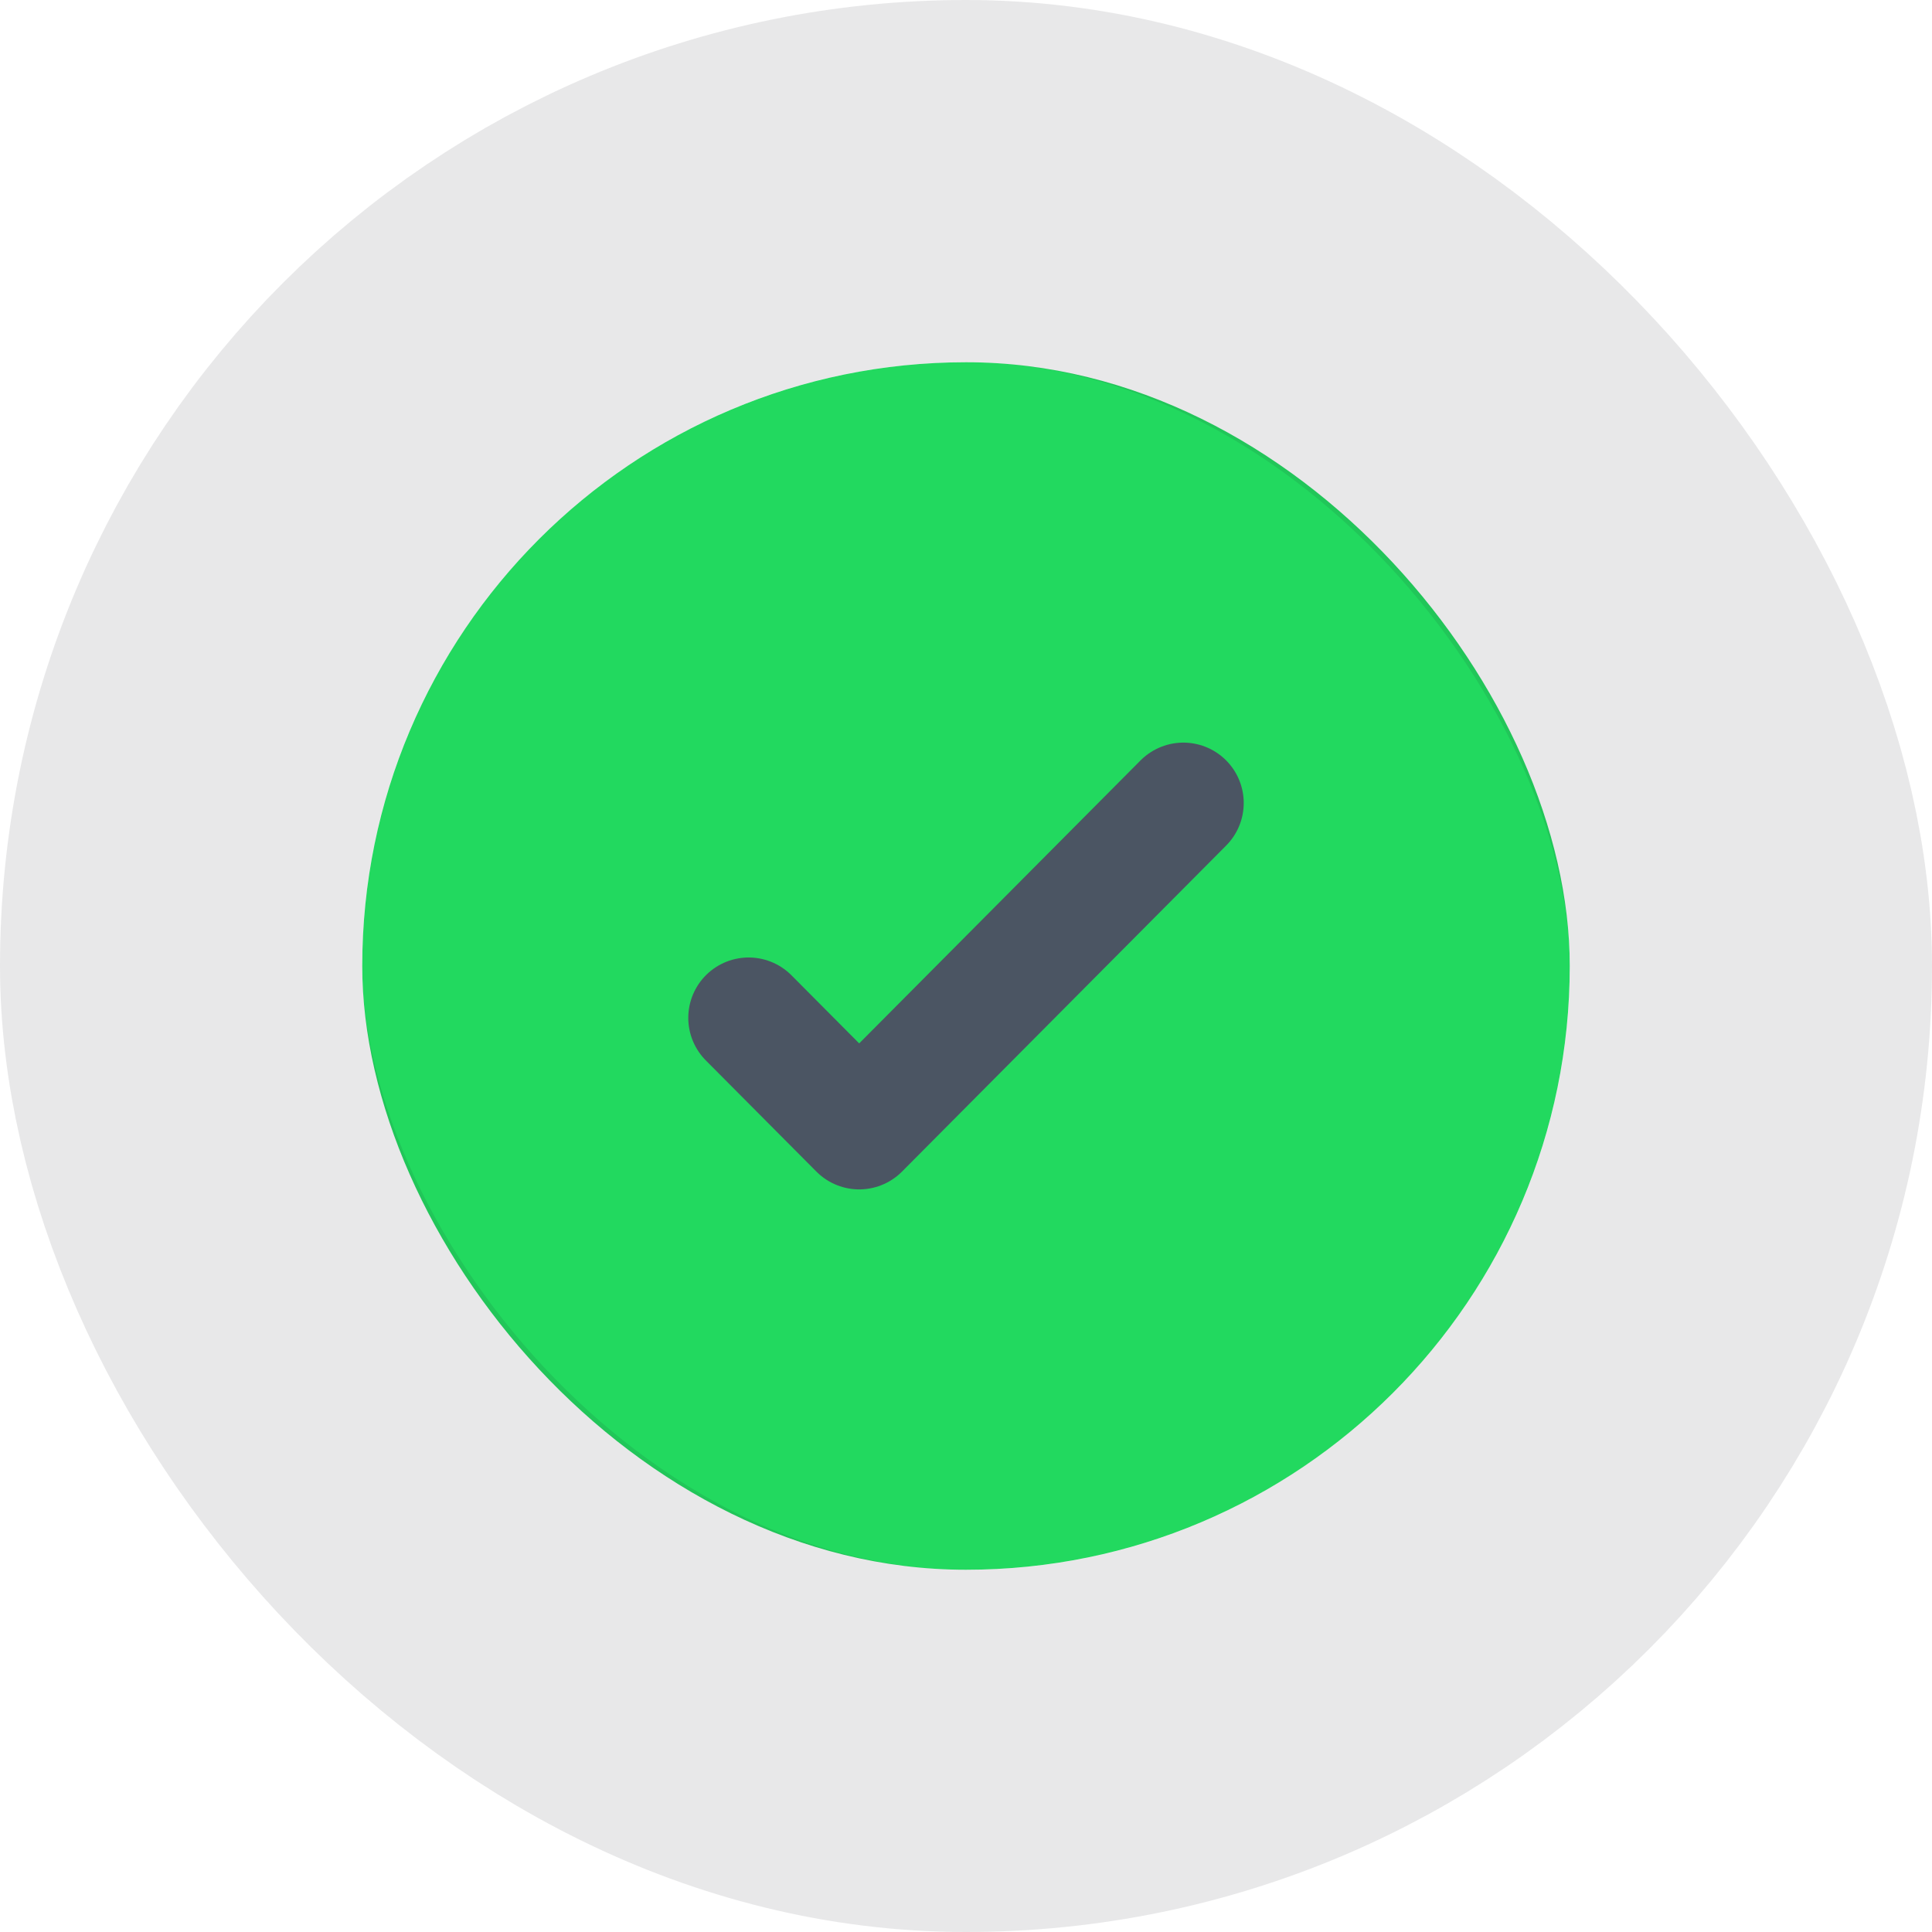 <svg width="32" height="32" viewBox="0 0 32 32" fill="none" xmlns="http://www.w3.org/2000/svg">
<g clip-path="url(#clip0_444_7892)">
<rect x="6" y="6" width="20" height="20" rx="10" fill="#22D95F"/>
<rect x="3" y="3" width="26" height="26" rx="13" stroke="#191A20" stroke-opacity="0.1" stroke-width="6"/>
<path d="M19.6 13.3L14.231 18.7L12.4 16.859" stroke="#4B5563" stroke-width="2" stroke-linecap="round" stroke-linejoin="round"/>
</g>
<defs>
<clipPath id="clip0_444_7892">
<rect width="32" height="32" fill="white"/>
</clipPath>
</defs>
</svg>
